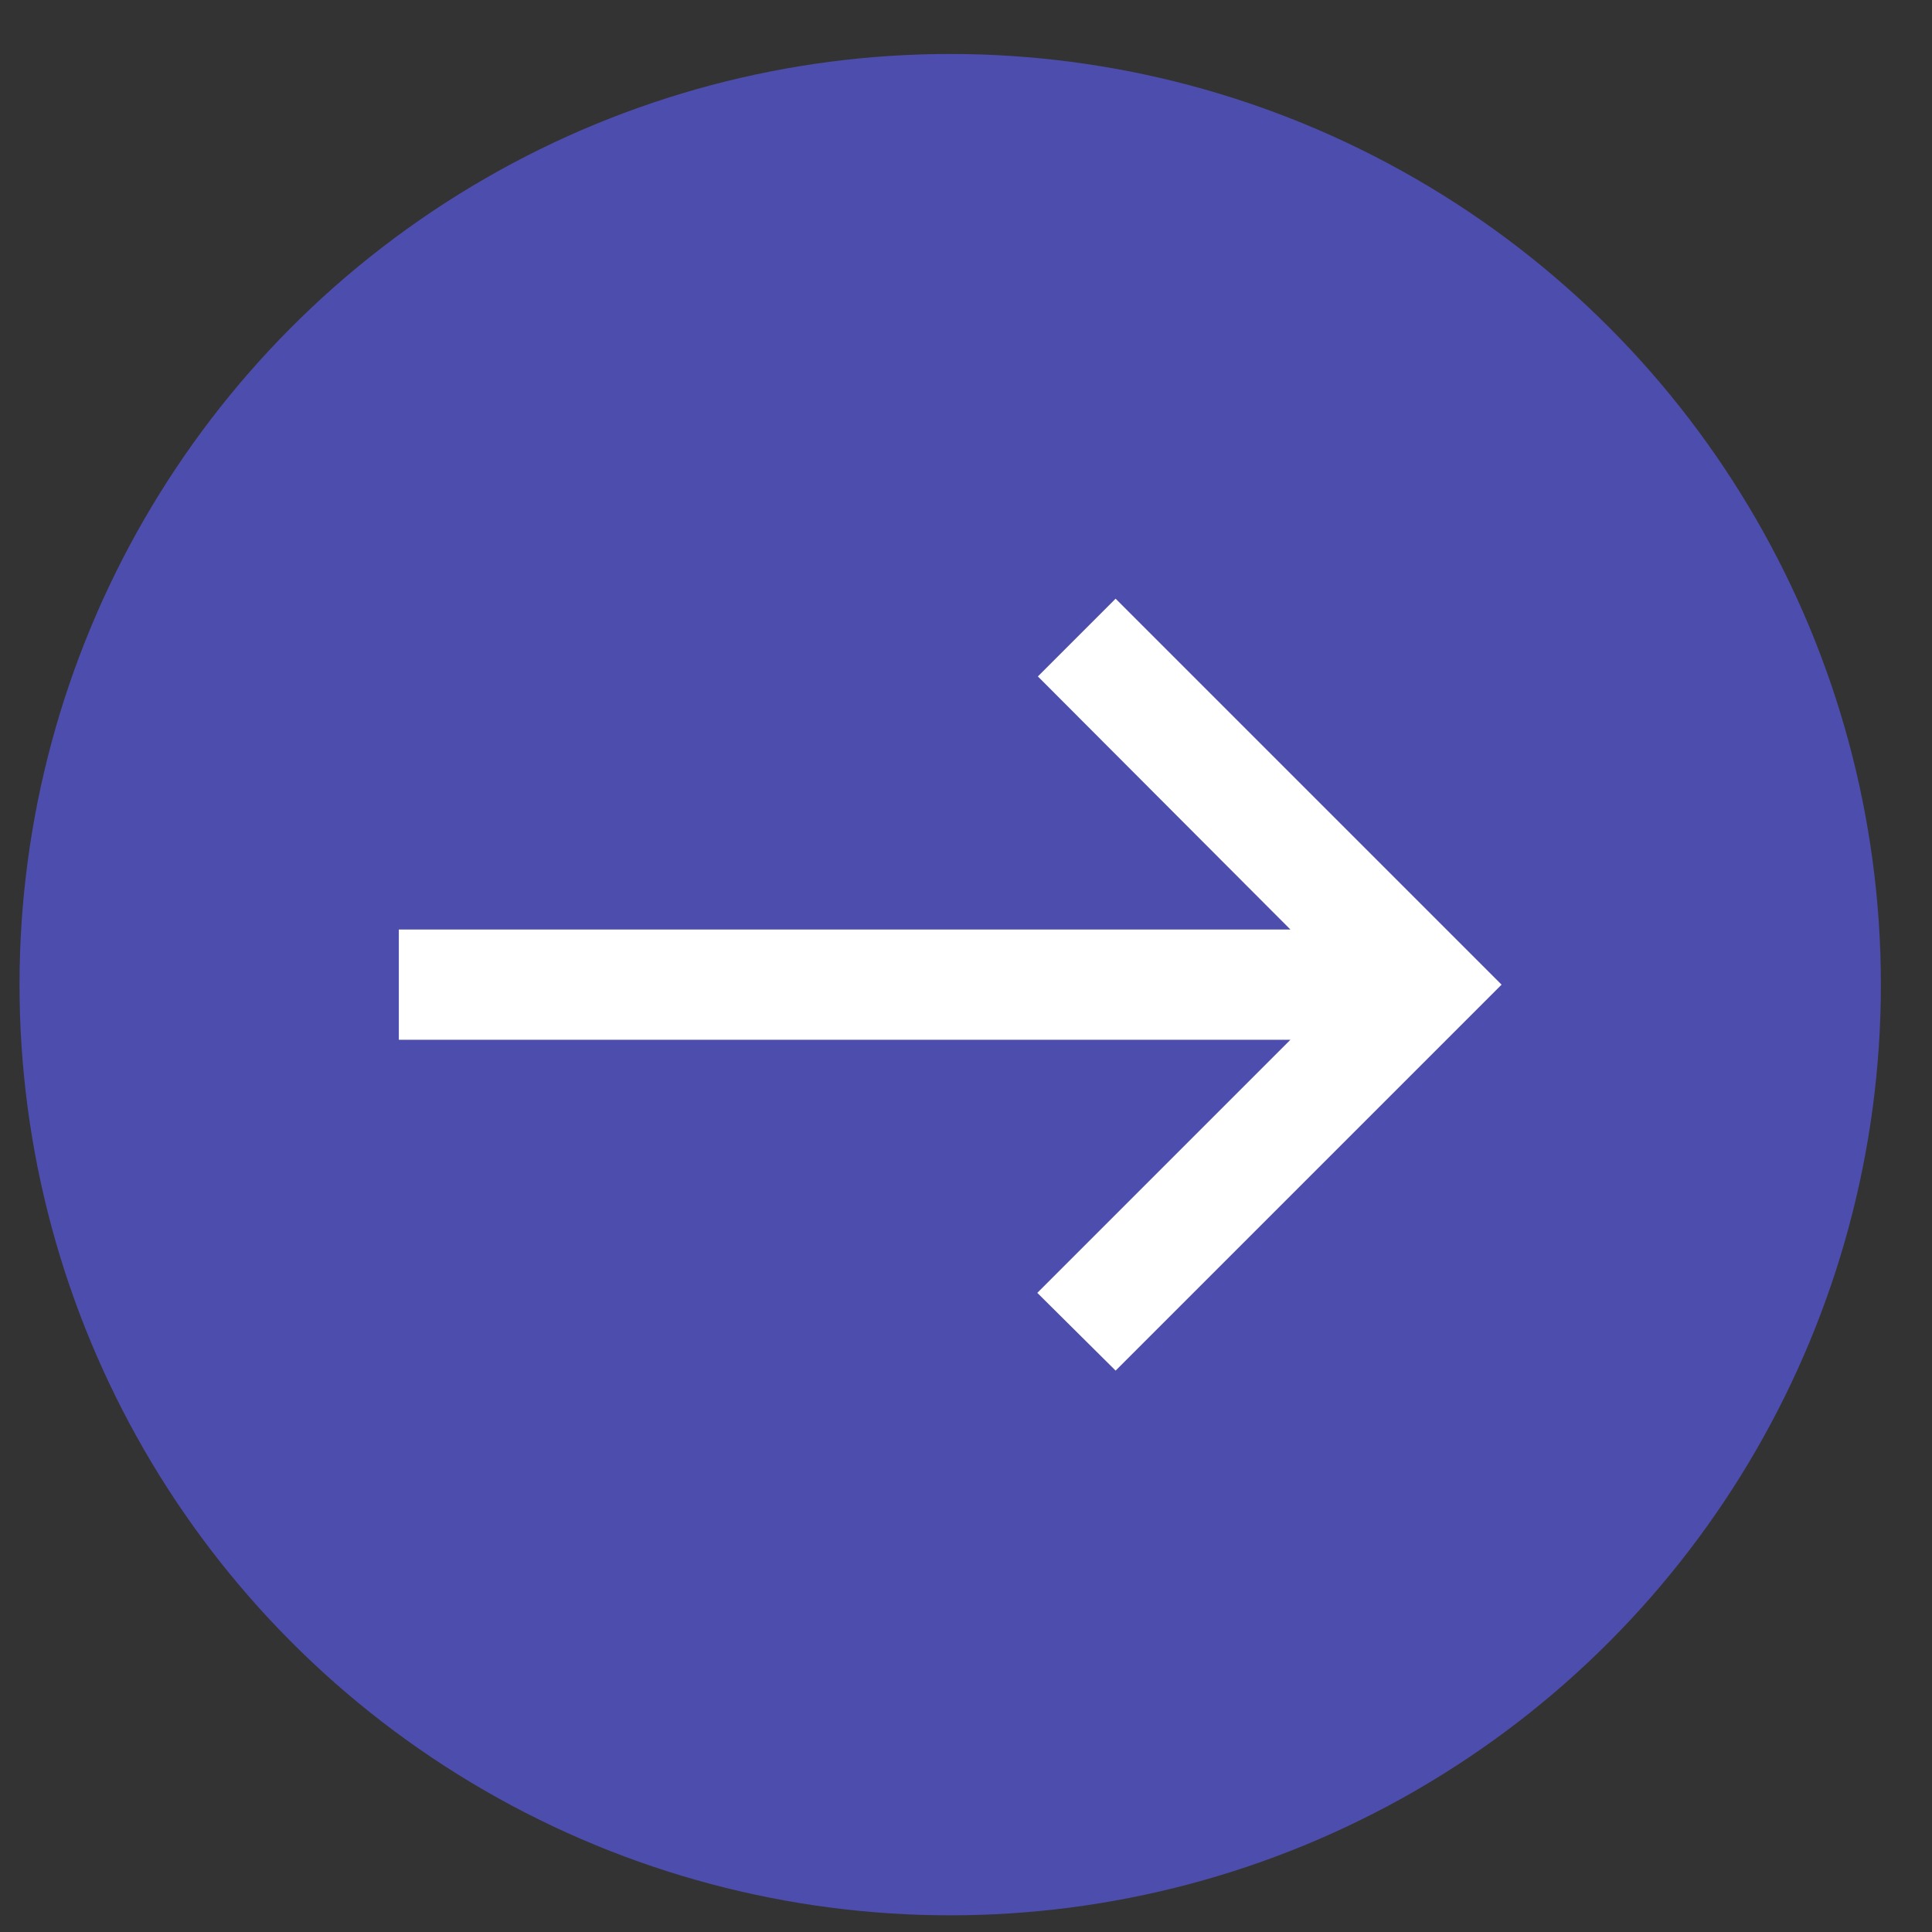 <?xml version="1.0" encoding="UTF-8" standalone="no"?><!DOCTYPE svg PUBLIC "-//W3C//DTD SVG 1.1//EN" "http://www.w3.org/Graphics/SVG/1.1/DTD/svg11.dtd"><svg width="100%" height="100%" viewBox="0 0 146 146" version="1.1" xmlns="http://www.w3.org/2000/svg" xmlns:xlink="http://www.w3.org/1999/xlink" xml:space="preserve" xmlns:serif="http://www.serif.com/" style="fill-rule:evenodd;clip-rule:evenodd;stroke-linejoin:round;stroke-miterlimit:2;"><rect x="0" y="0" width="146" height="146" fill="#333333" stroke="none"/><g><circle cx="71.806" cy="74.409" r="70.331" style="fill:#4d4dad;"/><rect x="21.806" y="24.409" width="100" height="100" style="fill:none;"/><path d="M84.306,45.242l-5.875,5.875l19.083,19.125l-67.375,0l0,8.334l67.375,-0l-19.125,19.125l5.917,5.875l29.167,-29.167l-29.167,-29.167Z" style="fill:#fff;fill-rule:nonzero;"/></g></svg>